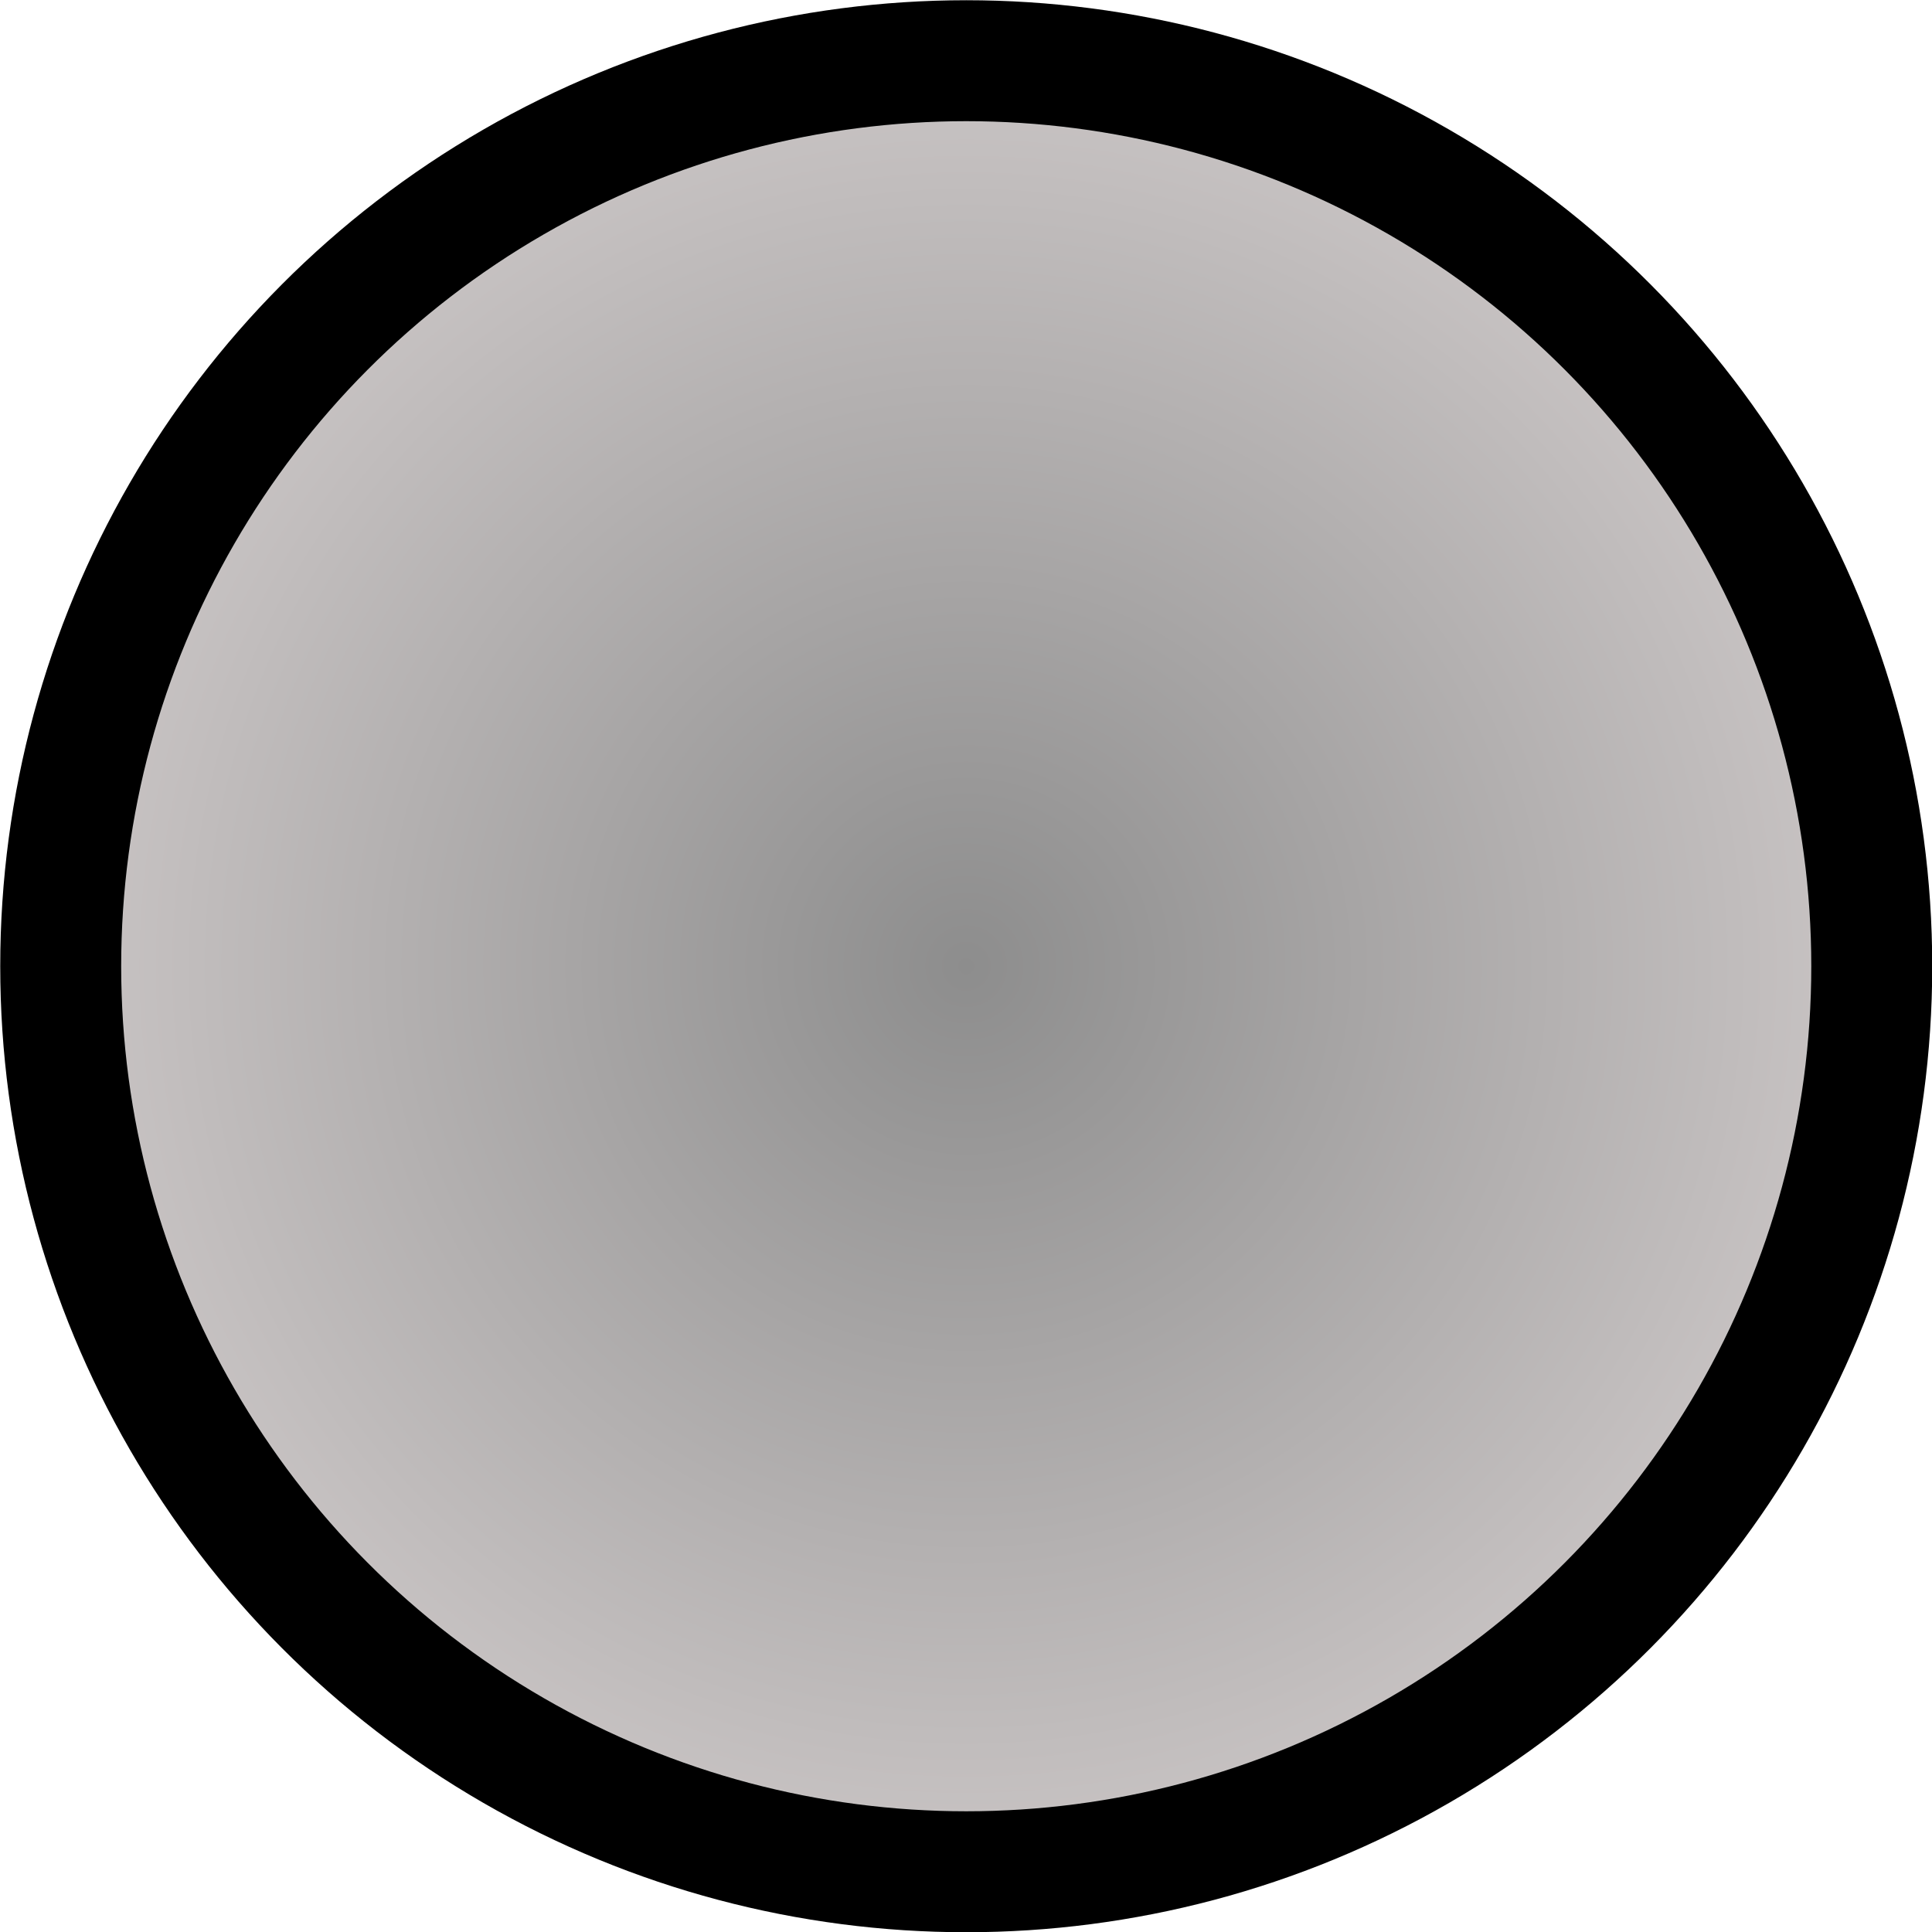 <?xml version="1.0" encoding="UTF-8" standalone="no"?>
<svg
   xmlns:dc="http://purl.org/dc/elements/1.1/"
   xmlns:cc="http://creativecommons.org/ns#"
   xmlns:rdf="http://www.w3.org/1999/02/22-rdf-syntax-ns#"
   xmlns:svg="http://www.w3.org/2000/svg"
   xmlns="http://www.w3.org/2000/svg"
   xmlns:xlink="http://www.w3.org/1999/xlink"
   xmlns:sodipodi="http://sodipodi.sourceforge.net/DTD/sodipodi-0.dtd"
   xmlns:inkscape="http://www.inkscape.org/namespaces/inkscape"
   sodipodi:docname="gas_0.svg"
   inkscape:version="1.0 (4035a4fb49, 2020-05-01)"
   id="svg2740"
   version="1.1"
   viewBox="0 0 4.233 4.233"
   height="16"
   width="16">
  <defs
     id="defs2734">
    <linearGradient
       id="linearGradient3351"
       inkscape:collect="always">
      <stop
         id="stop3347"
         offset="0"
         style="stop-color:#8d8d8d;stop-opacity:1;" />
      <stop
         id="stop3349"
         offset="1"
         style="stop-color:#cdc8c8;stop-opacity:1" />
    </linearGradient>
    <radialGradient
       gradientUnits="userSpaceOnUse"
       r="2.117"
       fy="2.117"
       fx="2.117"
       cy="2.117"
       cx="2.117"
       id="radialGradient3353"
       xlink:href="#linearGradient3351"
       inkscape:collect="always" />
  </defs>
  <sodipodi:namedview
     inkscape:window-maximized="1"
     inkscape:window-y="0"
     inkscape:window-x="0"
     inkscape:window-height="1043"
     inkscape:window-width="1890"
     units="px"
     showgrid="false"
     inkscape:document-rotation="0"
     inkscape:current-layer="layer1"
     inkscape:document-units="mm"
     inkscape:cy="52.996865"
     inkscape:cx="9.3777213"
     inkscape:zoom="6.6285714"
     inkscape:pageshadow="2"
     inkscape:pageopacity="0.0"
     borderopacity="1.0"
     bordercolor="#666666"
     pagecolor="#ffffff"
     id="base" />
  <g
     id="layer1"
     inkscape:groupmode="layer"
     inkscape:label="Шар 1">
    <ellipse
       ry="1.984"
       rx="1.984"
       cy="2.117"
       cx="2.117"
       id="path3303"
       style="fill:url(#radialGradient3353);stroke:#000000;stroke-width:0.265;stroke-miterlimit:4;stroke-dasharray:none;fill-opacity:1" />
  </g>
</svg>
